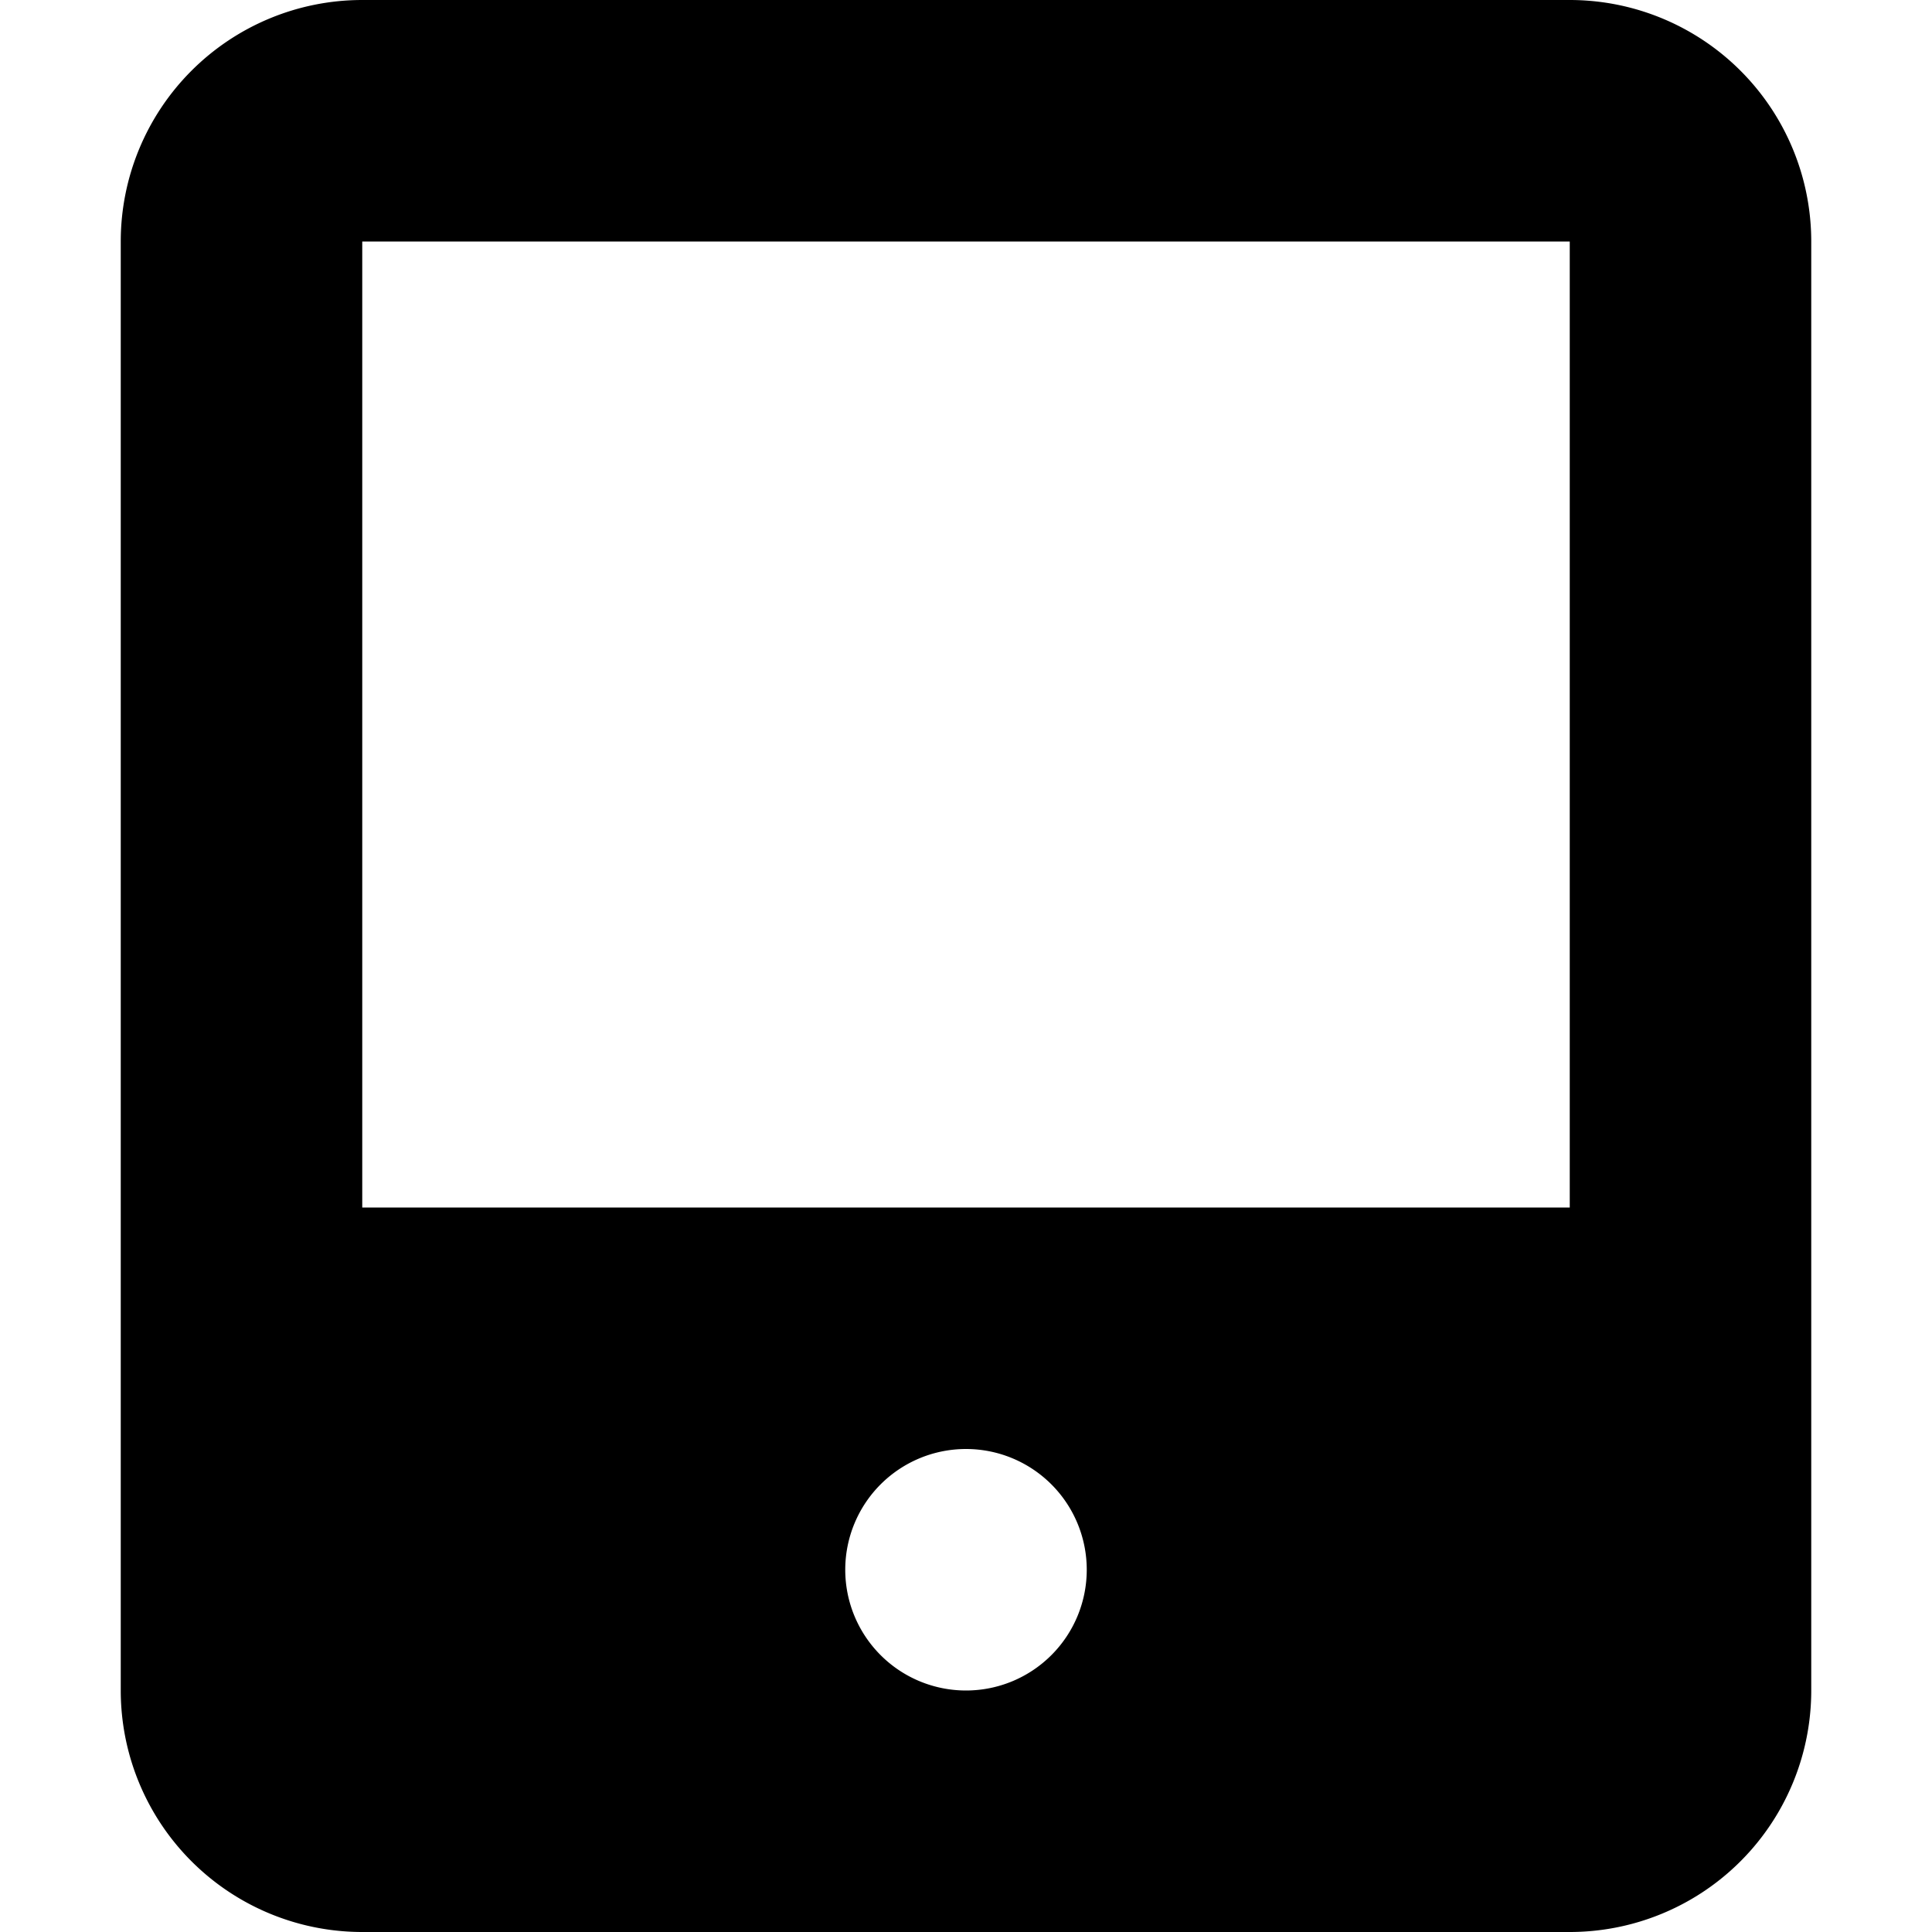 <svg xmlns="http://www.w3.org/2000/svg" width="16" height="16" viewBox="0 0 16 16">
  <title>tech-16px_tablet-button</title>
  <path d="M13,0H3A2,2,0,0,0,1,2V14a2,2,0,0,0,2,2H13a2,2,0,0,0,2-2V2A2,2,0,0,0,13,0ZM8,14a1,1,0,1,1,1-1A1,1,0,0,1,8,14Zm5-4H3V2H13Z"/>
</svg>
